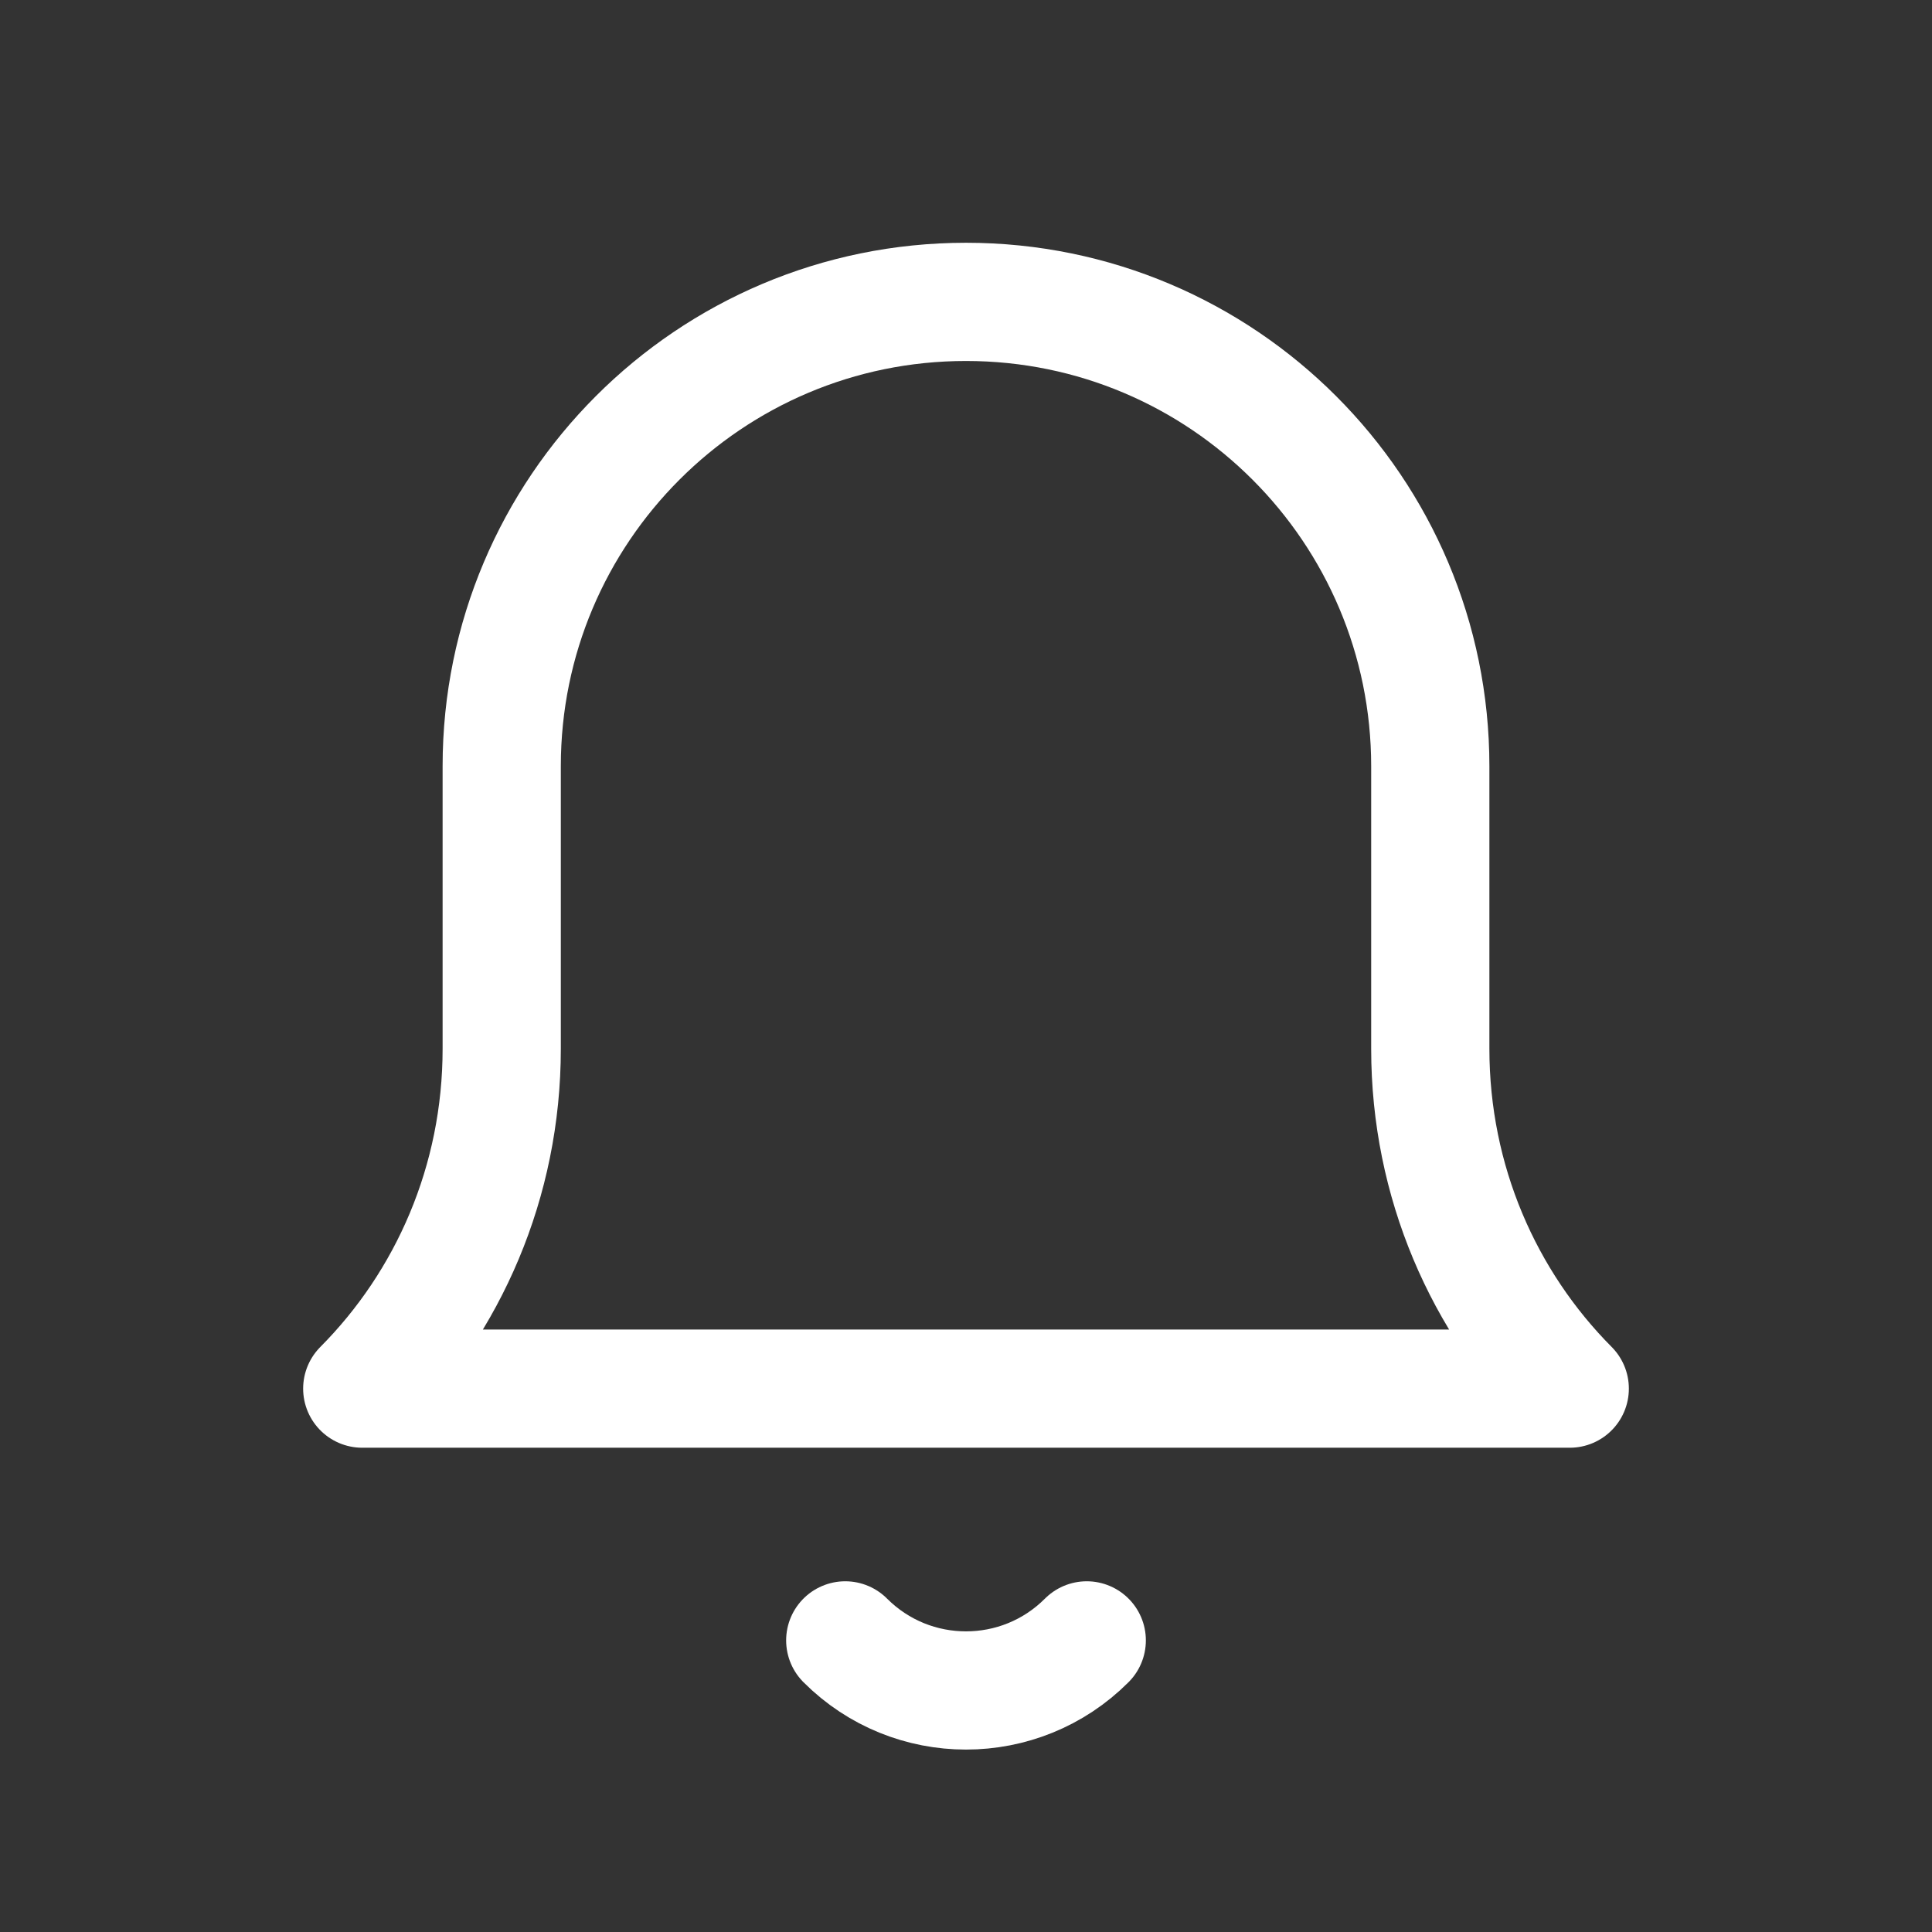 <svg width="16" height="16" viewBox="0 0 16 16" fill="none" xmlns="http://www.w3.org/2000/svg">
<rect x="0" y="0" width="16" height="16" fill="#333333" stroke="none"/>
<path class="hoverSVG" d="M3 11.5H13C12.288 10.784 11.845 9.788 11.845 8.685V6.346C11.845 4.222 10.124 2.5 8 2.5V2.5C5.876 2.5 4.155 4.222 4.155 6.345V8.685C4.155 9.788 3.712 10.784 3 11.5Z" stroke="#ffffff" stroke-width="0.979" stroke-linecap="round" stroke-linejoin="round"/>
<path class="hoverSVG" d="M9 13.585C8.448 14.138 7.552 14.138 7 13.585" stroke="#ffffff" stroke-width="0.979" stroke-linecap="round" stroke-linejoin="round"/>
</svg>
